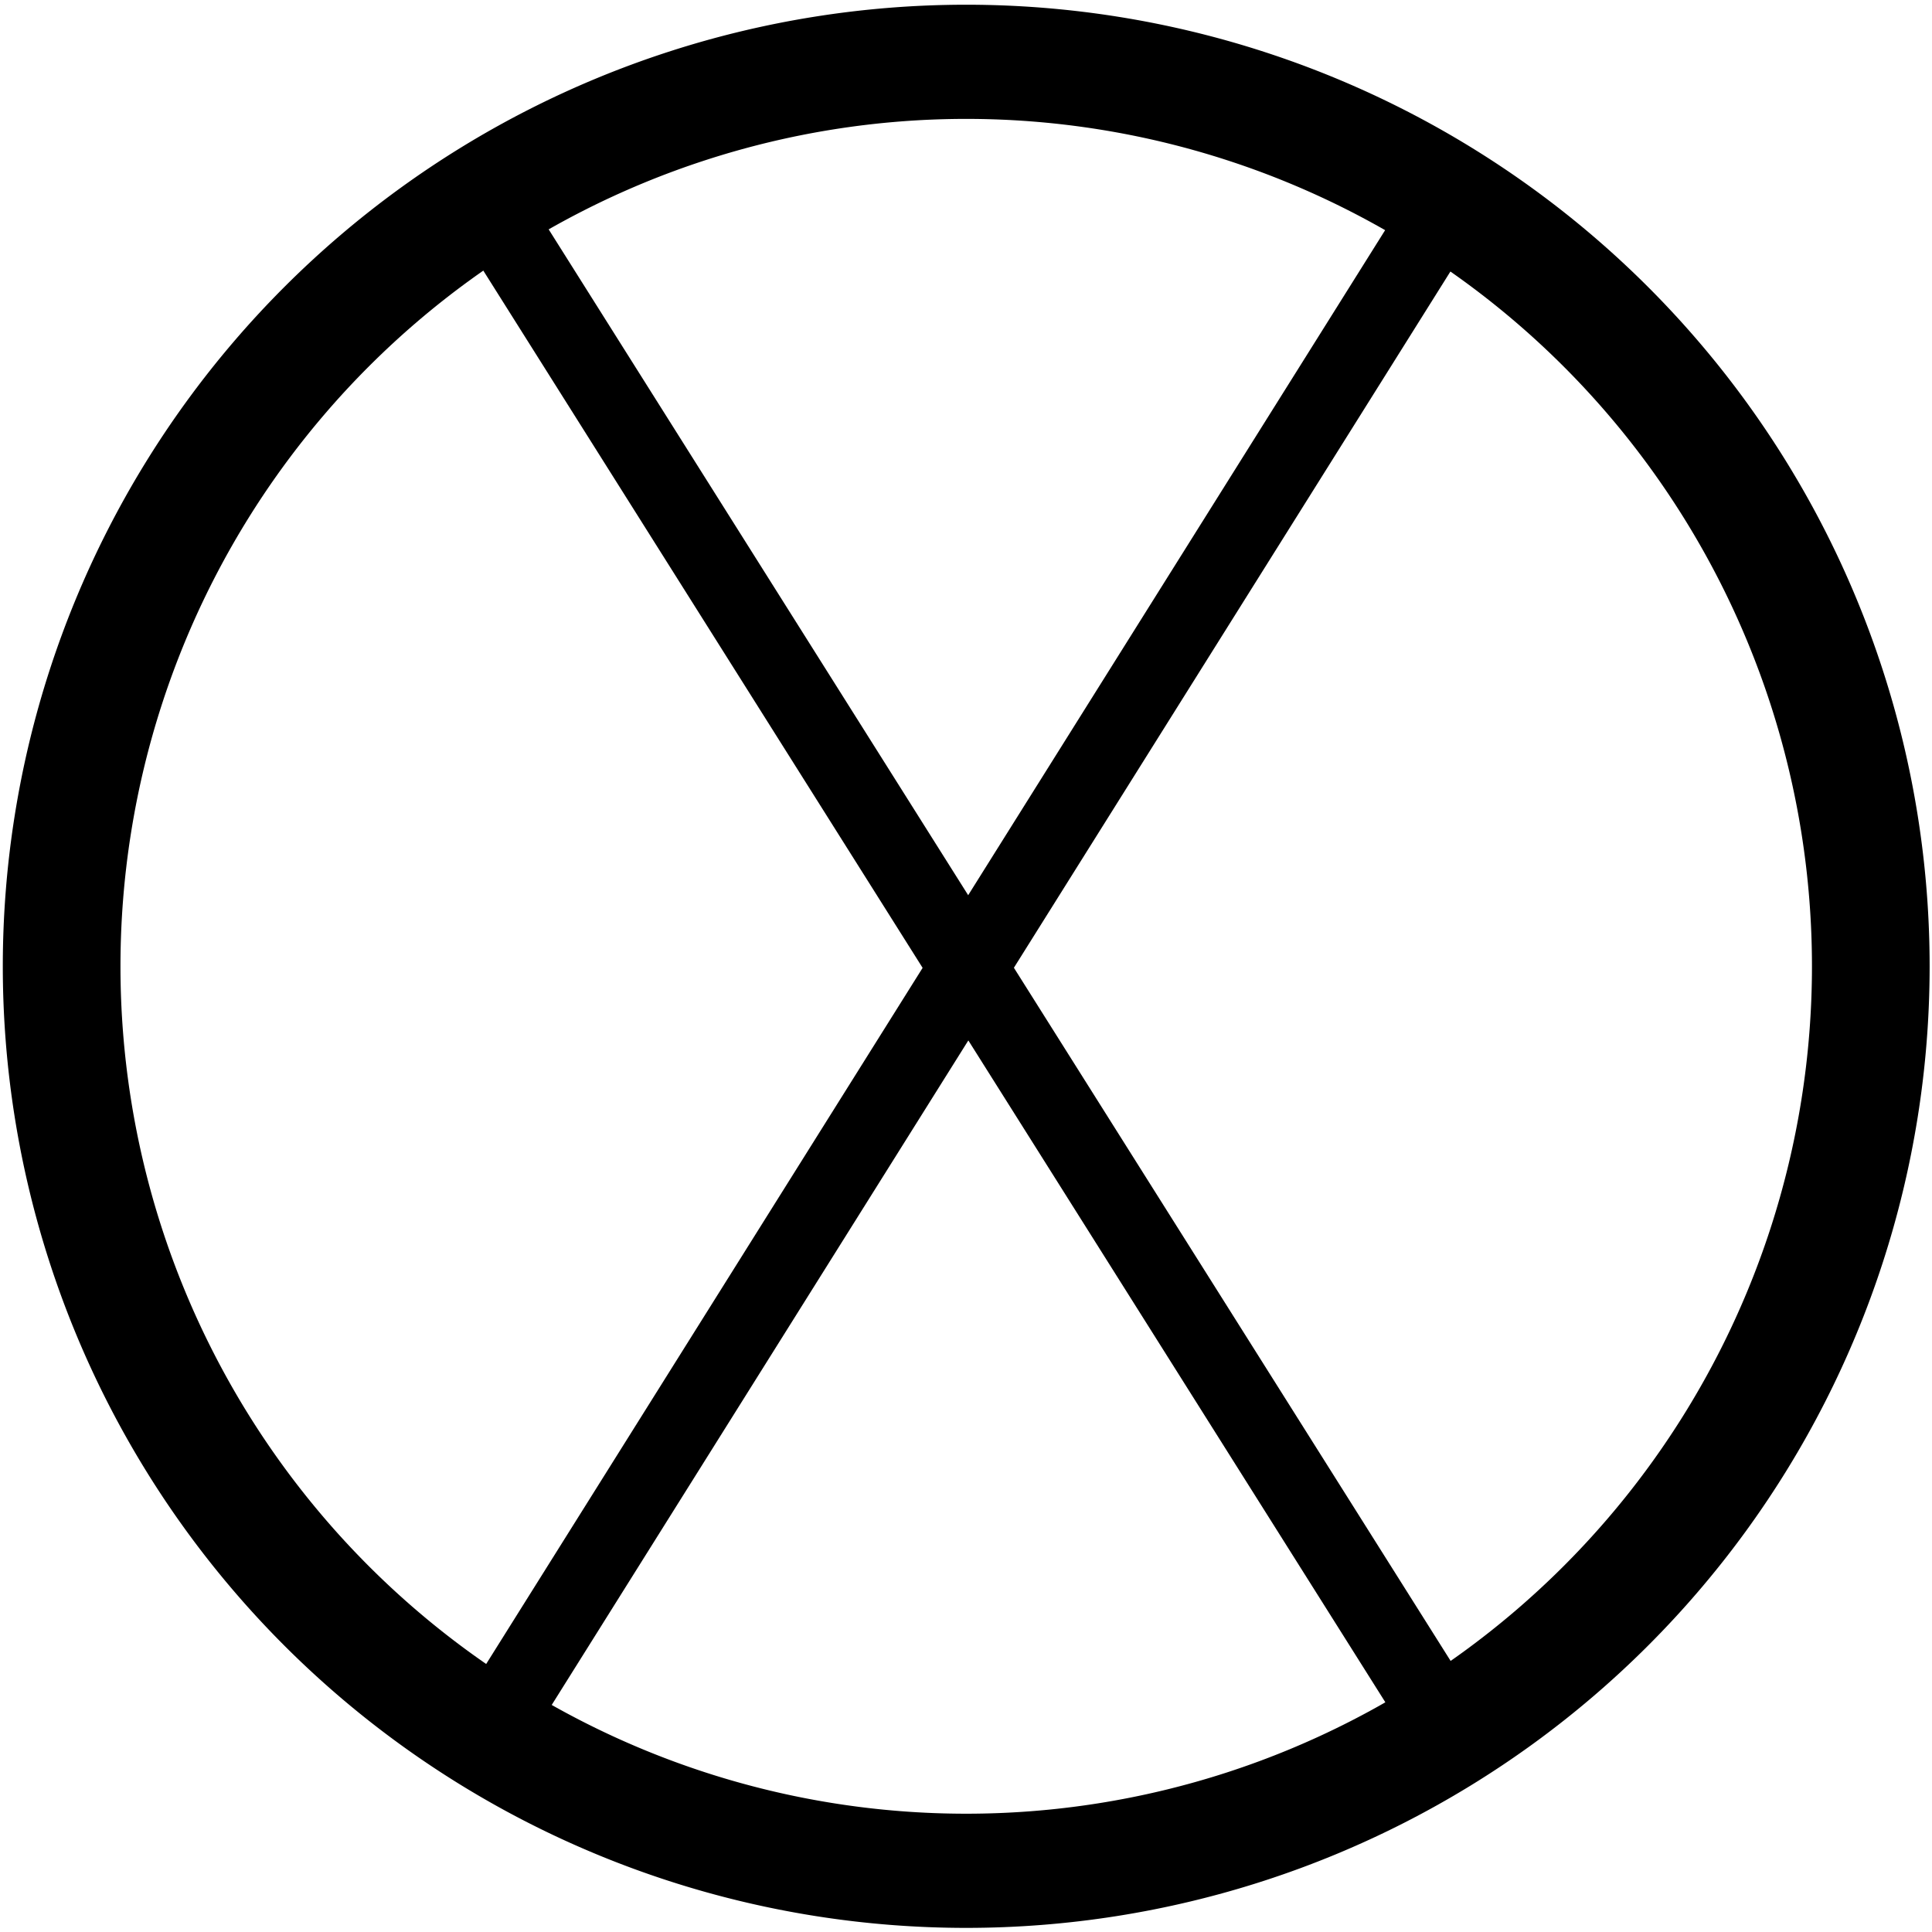 <?xml version="1.0" encoding="UTF-8" standalone="no"?>
<!-- Created with Inkscape (http://www.inkscape.org/) -->
<svg
   xmlns:svg="http://www.w3.org/2000/svg"
   xmlns="http://www.w3.org/2000/svg"
   version="1.0"
   width="50"
   height="50"
   id="svg2221">
  <defs
     id="defs2223" />
  <g
     style="display:inline"
     id="layer1">
    <path
       d="M 46.143 25.143 A 21.071 21.714 0 1 1  4,25.143 A 21.071 21.714 0 1 1  46.143 25.143 z"
       transform="matrix(-1.111,0,0,-1.078,52.86,52.112)"
       style="opacity:1;fill:none;fill-opacity:1;fill-rule:nonzero;stroke:#000000;stroke-width:2.741;stroke-linecap:butt;stroke-linejoin:miter;marker-start:none;stroke-miterlimit:4;stroke-dasharray:none;stroke-dashoffset:0;stroke-opacity:1"
       id="path2229" />
    <path
       d="M 13.126,44.079 C 37,6 37,6 37,6"
       style="fill:none;fill-rule:evenodd;stroke:#000000;stroke-width:2;stroke-linecap:butt;stroke-linejoin:miter;stroke-miterlimit:4;stroke-dasharray:none;stroke-opacity:1"
       id="path6141" />
    <path
       d="M 37,44 C 12.122,4.515 12.122,4.515 12.122,4.515"
       style="fill:none;fill-rule:evenodd;stroke:#000000;stroke-width:2;stroke-linecap:butt;stroke-linejoin:miter;stroke-miterlimit:4;stroke-dasharray:none;stroke-opacity:1"
       id="path6143" />
  </g>
</svg>
